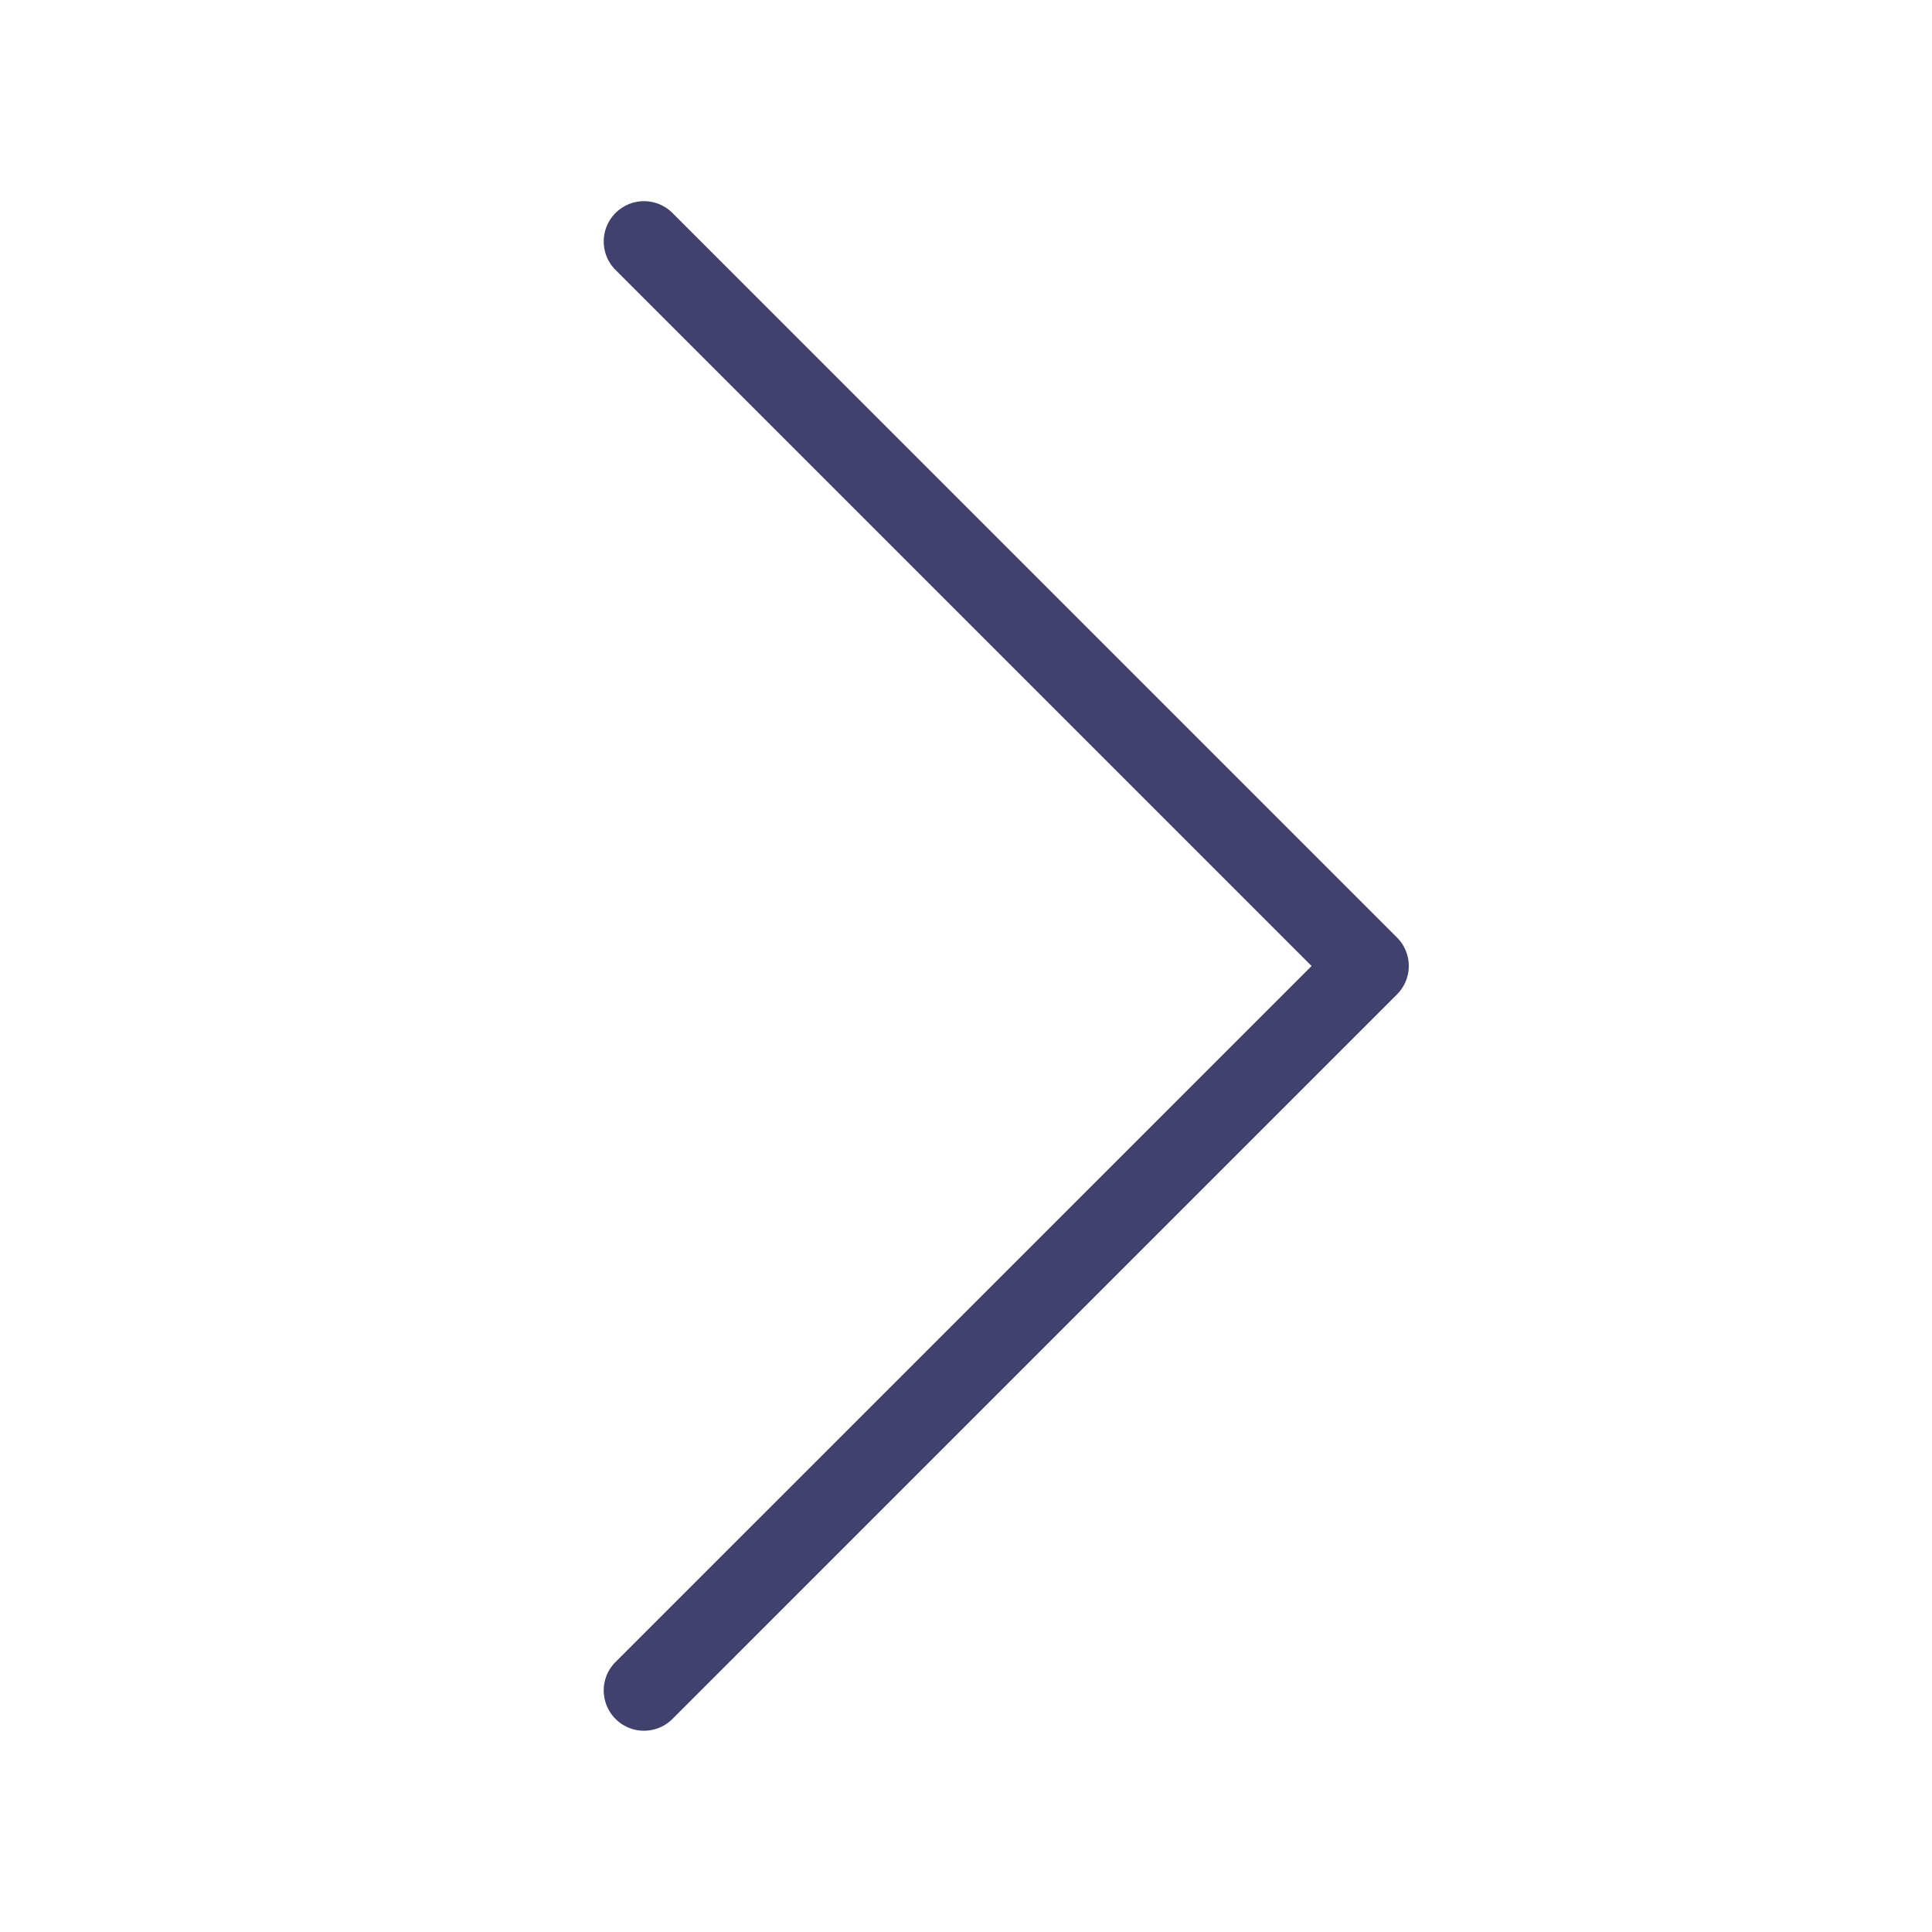 <svg id="magicoon-Light" xmlns="http://www.w3.org/2000/svg" viewBox="0 0 24 24"><defs><style>.cls-1{fill:#41416e;}</style></defs><title>chevron-right</title><g id="chevron-right-Light"><path id="chevron-right-Light-2" data-name="chevron-right-Light" class="cls-1" d="M17.354,12.353l-9,9a.5.5,0,0,1-.708-.707L16.293,12,7.646,3.353a.5.5,0,0,1,.708-.707l9,9A.5.5,0,0,1,17.354,12.353Z"/></g></svg>